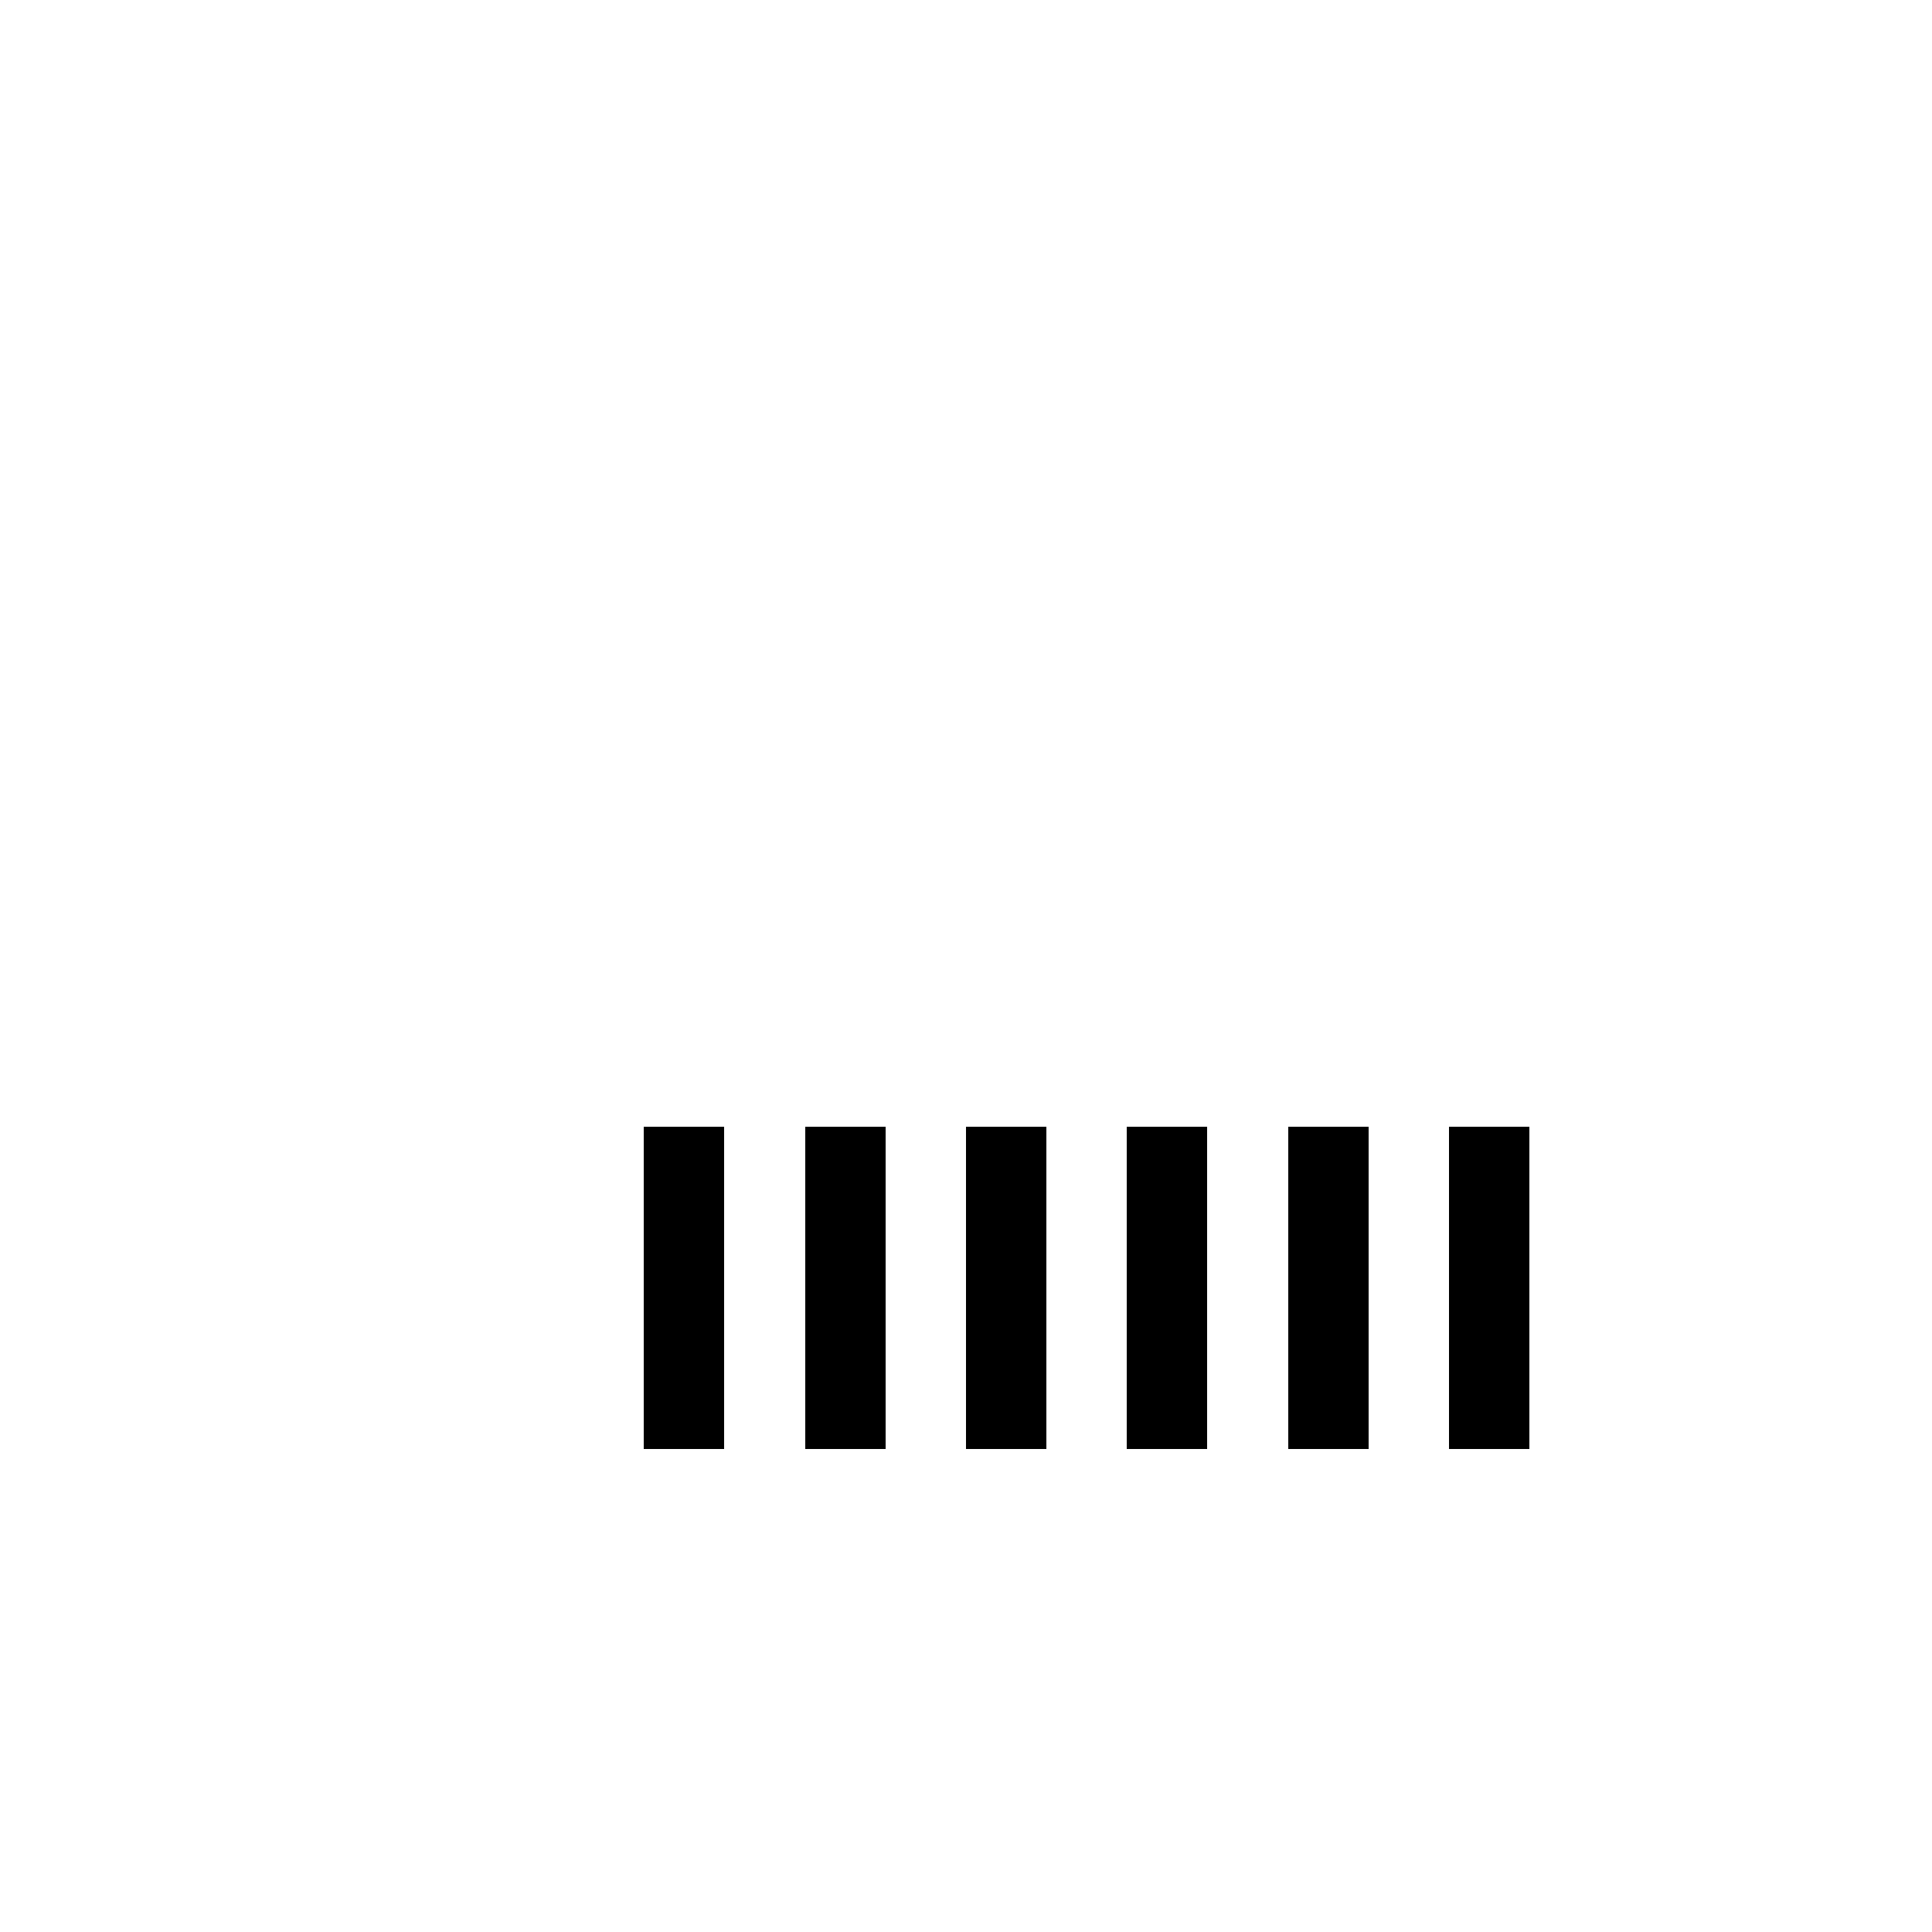 <?xml version="1.0" encoding="UTF-8" ?>
<svg version="1.1" width="24" height="24" xmlns="http://www.w3.org/2000/svg" shape-rendering="crispEdges">
<rect x="8" y="14" width="1" height="1" fill="#000000" />
<rect x="10" y="14" width="1" height="1" fill="#000000" />
<rect x="12" y="14" width="1" height="1" fill="#000000" />
<rect x="14" y="14" width="1" height="1" fill="#000000" />
<rect x="16" y="14" width="1" height="1" fill="#000000" />
<rect x="18" y="14" width="1" height="1" fill="#000000" />
<rect x="8" y="15" width="1" height="1" fill="#000000" />
<rect x="10" y="15" width="1" height="1" fill="#000000" />
<rect x="12" y="15" width="1" height="1" fill="#000000" />
<rect x="14" y="15" width="1" height="1" fill="#000000" />
<rect x="16" y="15" width="1" height="1" fill="#000000" />
<rect x="18" y="15" width="1" height="1" fill="#000000" />
<rect x="8" y="16" width="1" height="1" fill="#000000" />
<rect x="10" y="16" width="1" height="1" fill="#000000" />
<rect x="12" y="16" width="1" height="1" fill="#000000" />
<rect x="14" y="16" width="1" height="1" fill="#000000" />
<rect x="16" y="16" width="1" height="1" fill="#000000" />
<rect x="18" y="16" width="1" height="1" fill="#000000" />
<rect x="8" y="17" width="1" height="1" fill="#000000" />
<rect x="10" y="17" width="1" height="1" fill="#000000" />
<rect x="12" y="17" width="1" height="1" fill="#000000" />
<rect x="14" y="17" width="1" height="1" fill="#000000" />
<rect x="16" y="17" width="1" height="1" fill="#000000" />
<rect x="18" y="17" width="1" height="1" fill="#000000" />
</svg>